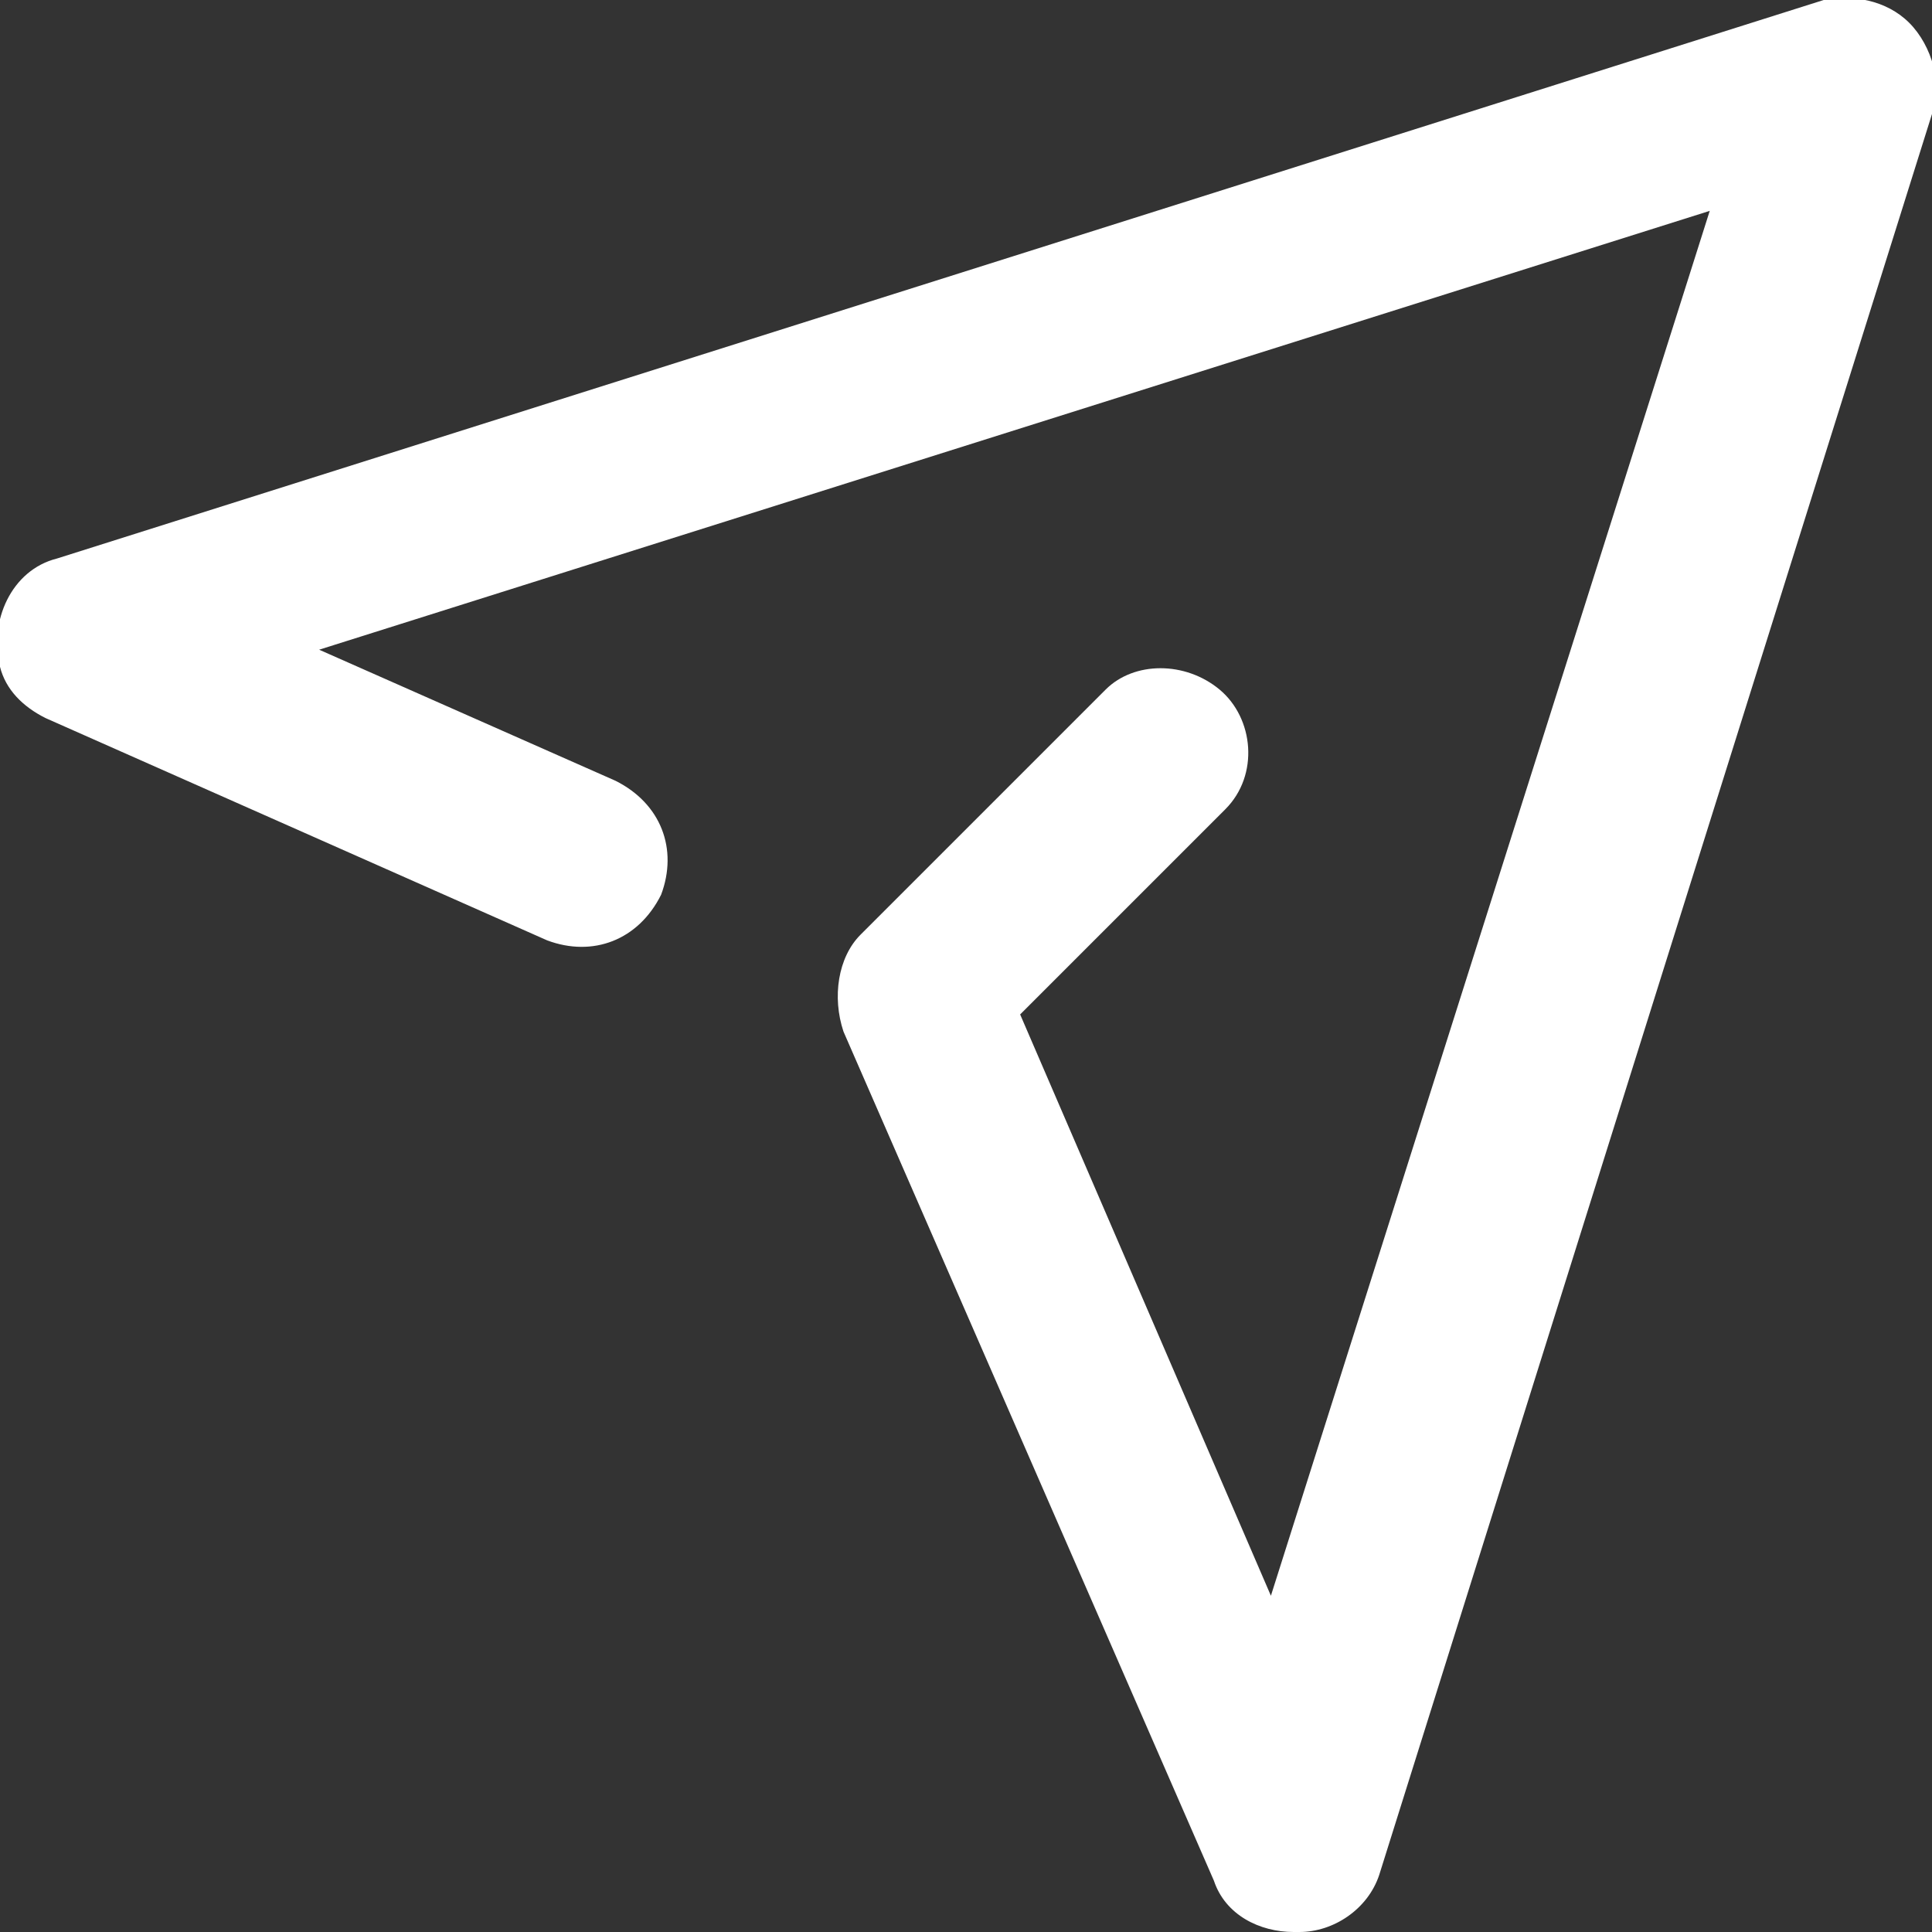 <?xml version="1.0" encoding="utf-8"?>
<!-- Generator: Adobe Illustrator 26.0.1, SVG Export Plug-In . SVG Version: 6.00 Build 0)  -->
<svg version="1.1" id="Layer_1" xmlns="http://www.w3.org/2000/svg" xmlns:xlink="http://www.w3.org/1999/xlink" x="0px" y="0px"
	 viewBox="0 0 33.9 33.9" style="enable-background:new 0 0 33.9 33.9;" xml:space="preserve">
<rect x="0" y="0" width="33.9" height="33.9" fill="#333333" stroke="none"/>
<style type="text/css">
	.st0{fill:#FFFFFF;}
</style>
<g id="b42ac8f9-93cf-4d01-bb69-4a0af5b87001">
	<g id="ebe4b357-1f8a-410d-afec-444e017ea8da">
		<path class="st0" d="M33.5,0.4c-0.4-0.4-1-0.5-1.5-0.4L1,9.8c-0.8,0.2-1.2,1.1-1,1.9c0.1,0.4,0.4,0.7,0.8,0.9l8.8,3.9
			c0.8,0.3,1.6,0,2-0.8c0.3-0.8,0-1.6-0.8-2l-5.2-2.3l24.4-7.7l-7.7,24.3l-4.4-10.2l3.6-3.6c0.6-0.6,0.5-1.6-0.1-2.1
			c-0.6-0.5-1.5-0.5-2,0l-4.3,4.3l0,0c-0.4,0.4-0.5,1.1-0.3,1.7L21.3,33c0.2,0.6,0.8,0.9,1.4,0.9h0.1c0.6,0,1.2-0.4,1.4-1L33.9,2
			C34.1,1.5,33.9,0.8,33.5,0.4z"/>
	</g>
</g>
</svg>
